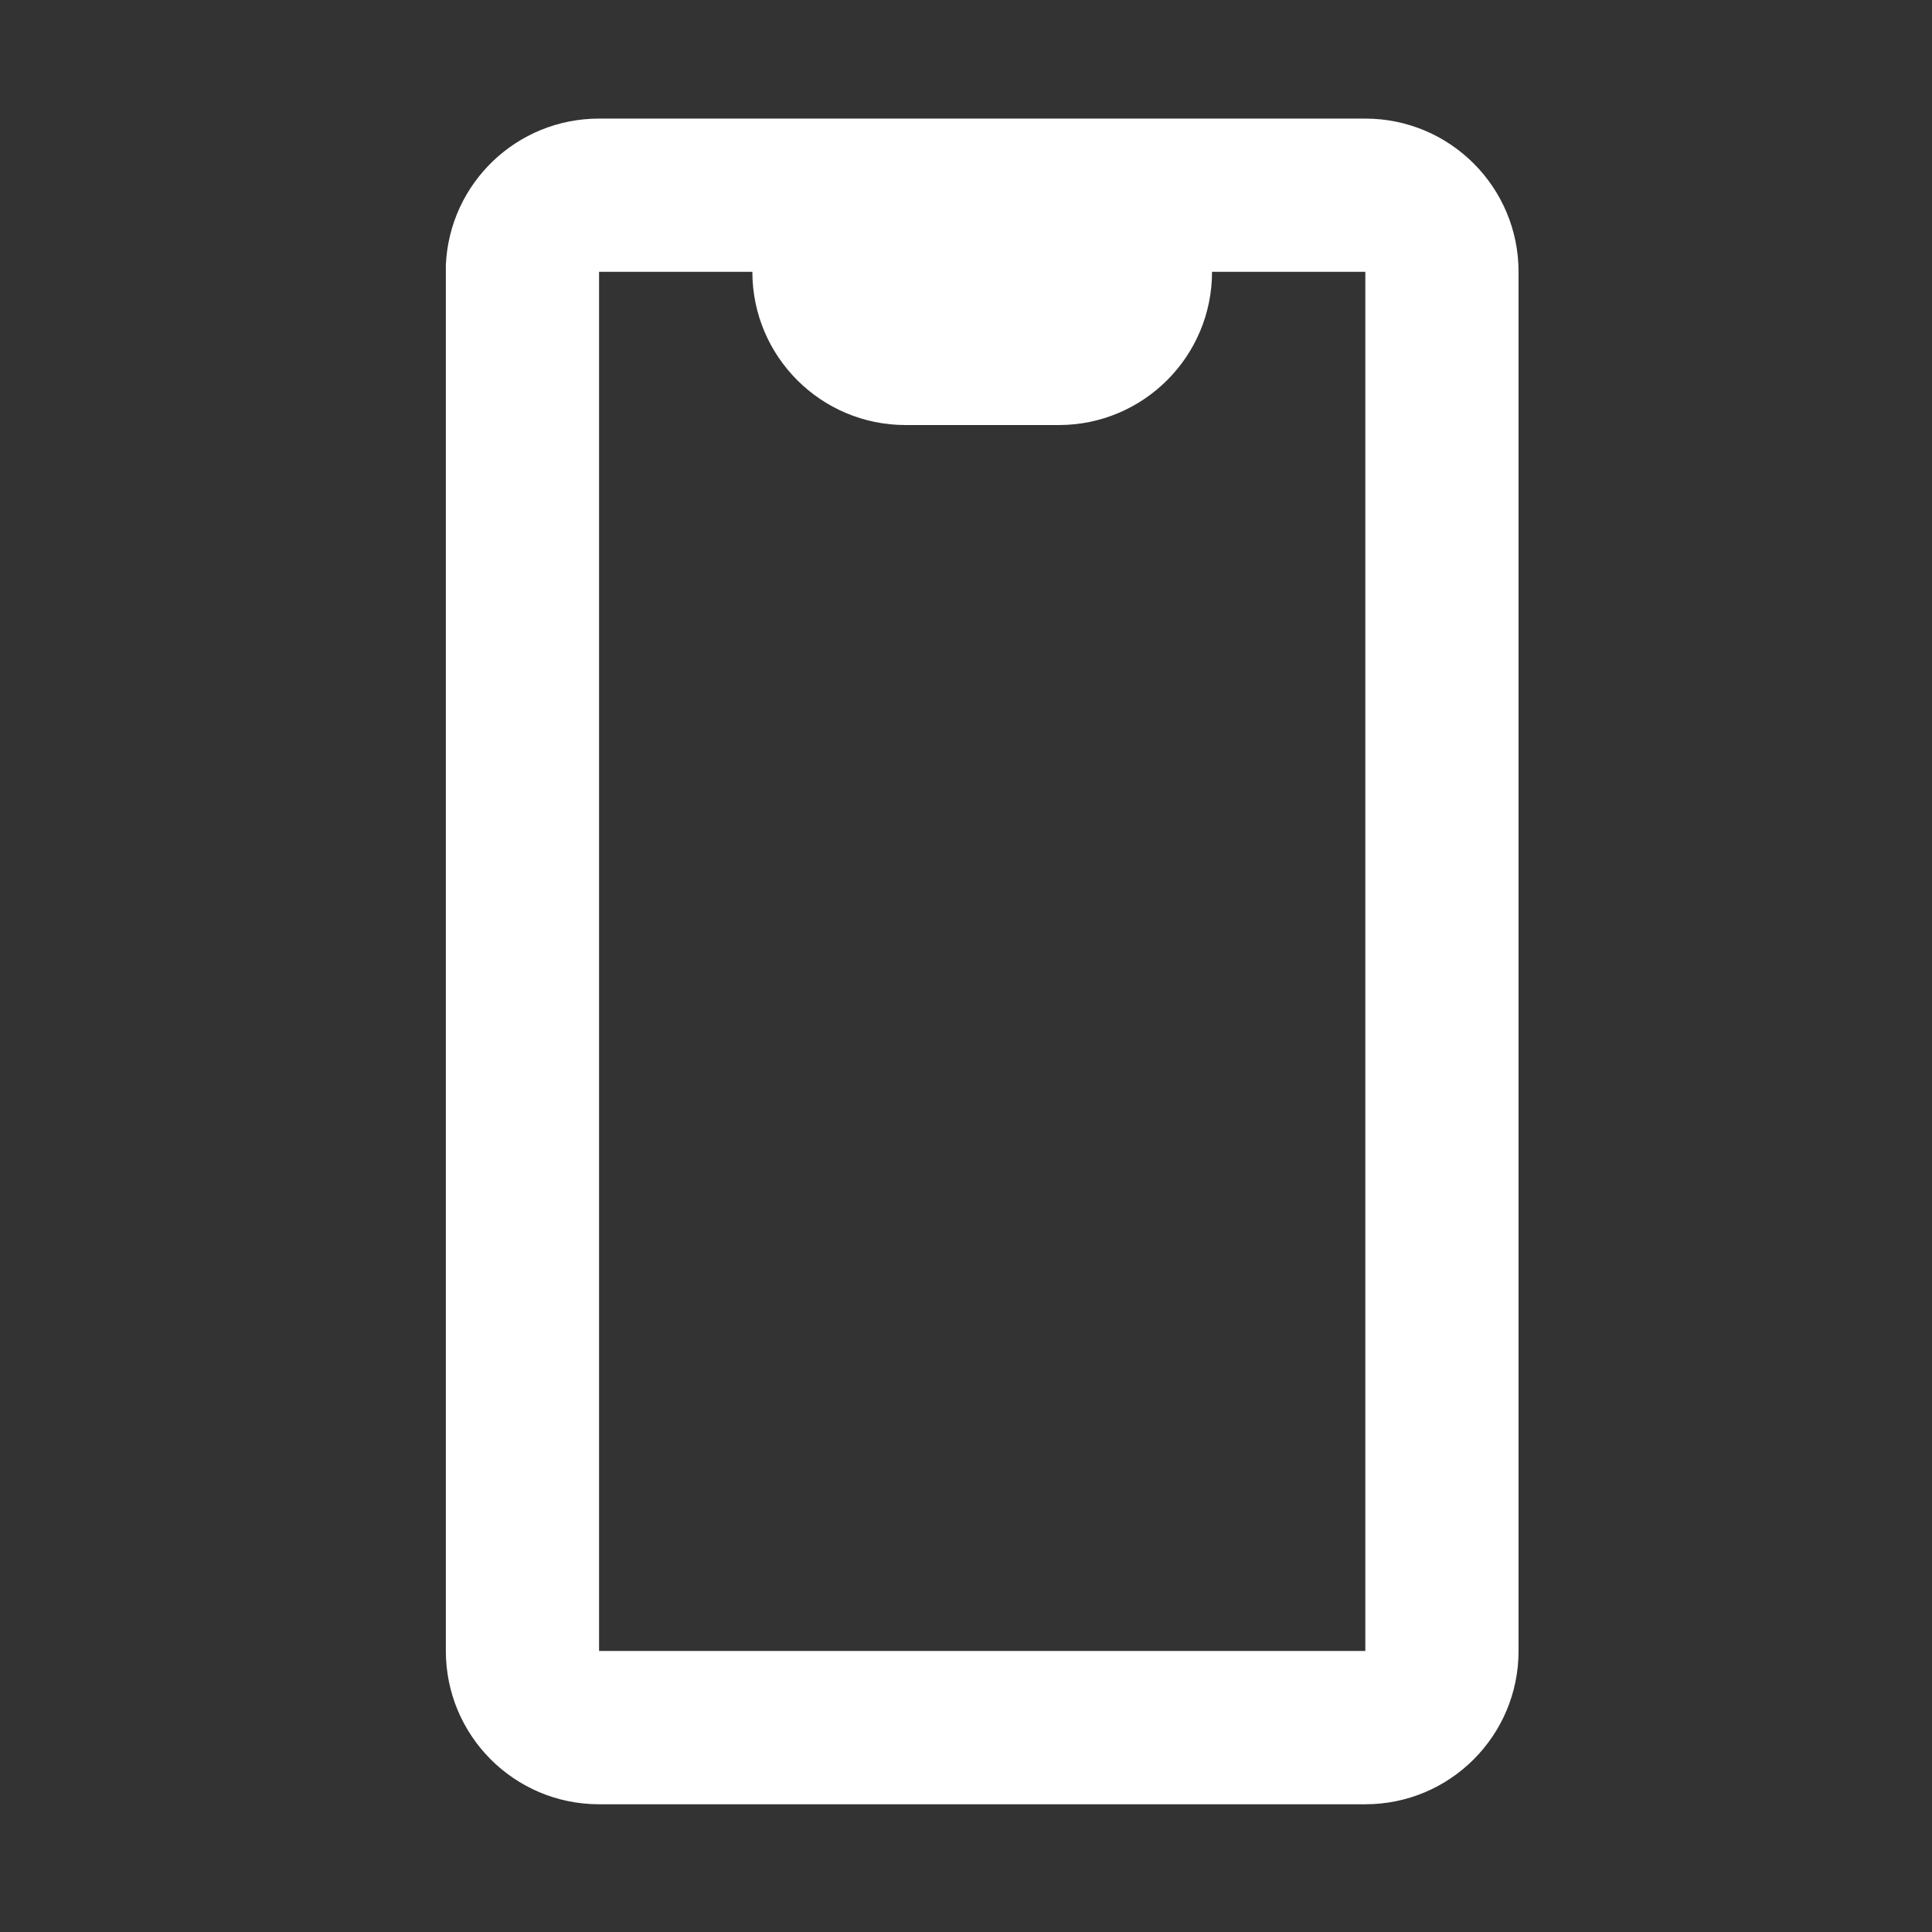 <svg width="26" height="26" viewBox="0 0 26 26" fill="none" xmlns="http://www.w3.org/2000/svg">
<rect x="0" y="0" width="26" height="26" fill="#333333" stroke="none"/>
<path d="M18.374 24.281H8.062C6.923 24.281 6 23.358 6 22.218V3.568C6.048 2.464 6.957 1.595 8.062 1.596H18.374C19.513 1.596 20.436 2.519 20.436 3.658V22.218C20.436 23.358 19.513 24.281 18.374 24.281ZM8.062 3.658V22.218H18.374V3.658H16.311C16.311 4.797 15.388 5.72 14.249 5.72H12.187C11.048 5.72 10.125 4.797 10.125 3.658H8.062Z" fill="white"/>
</svg>
